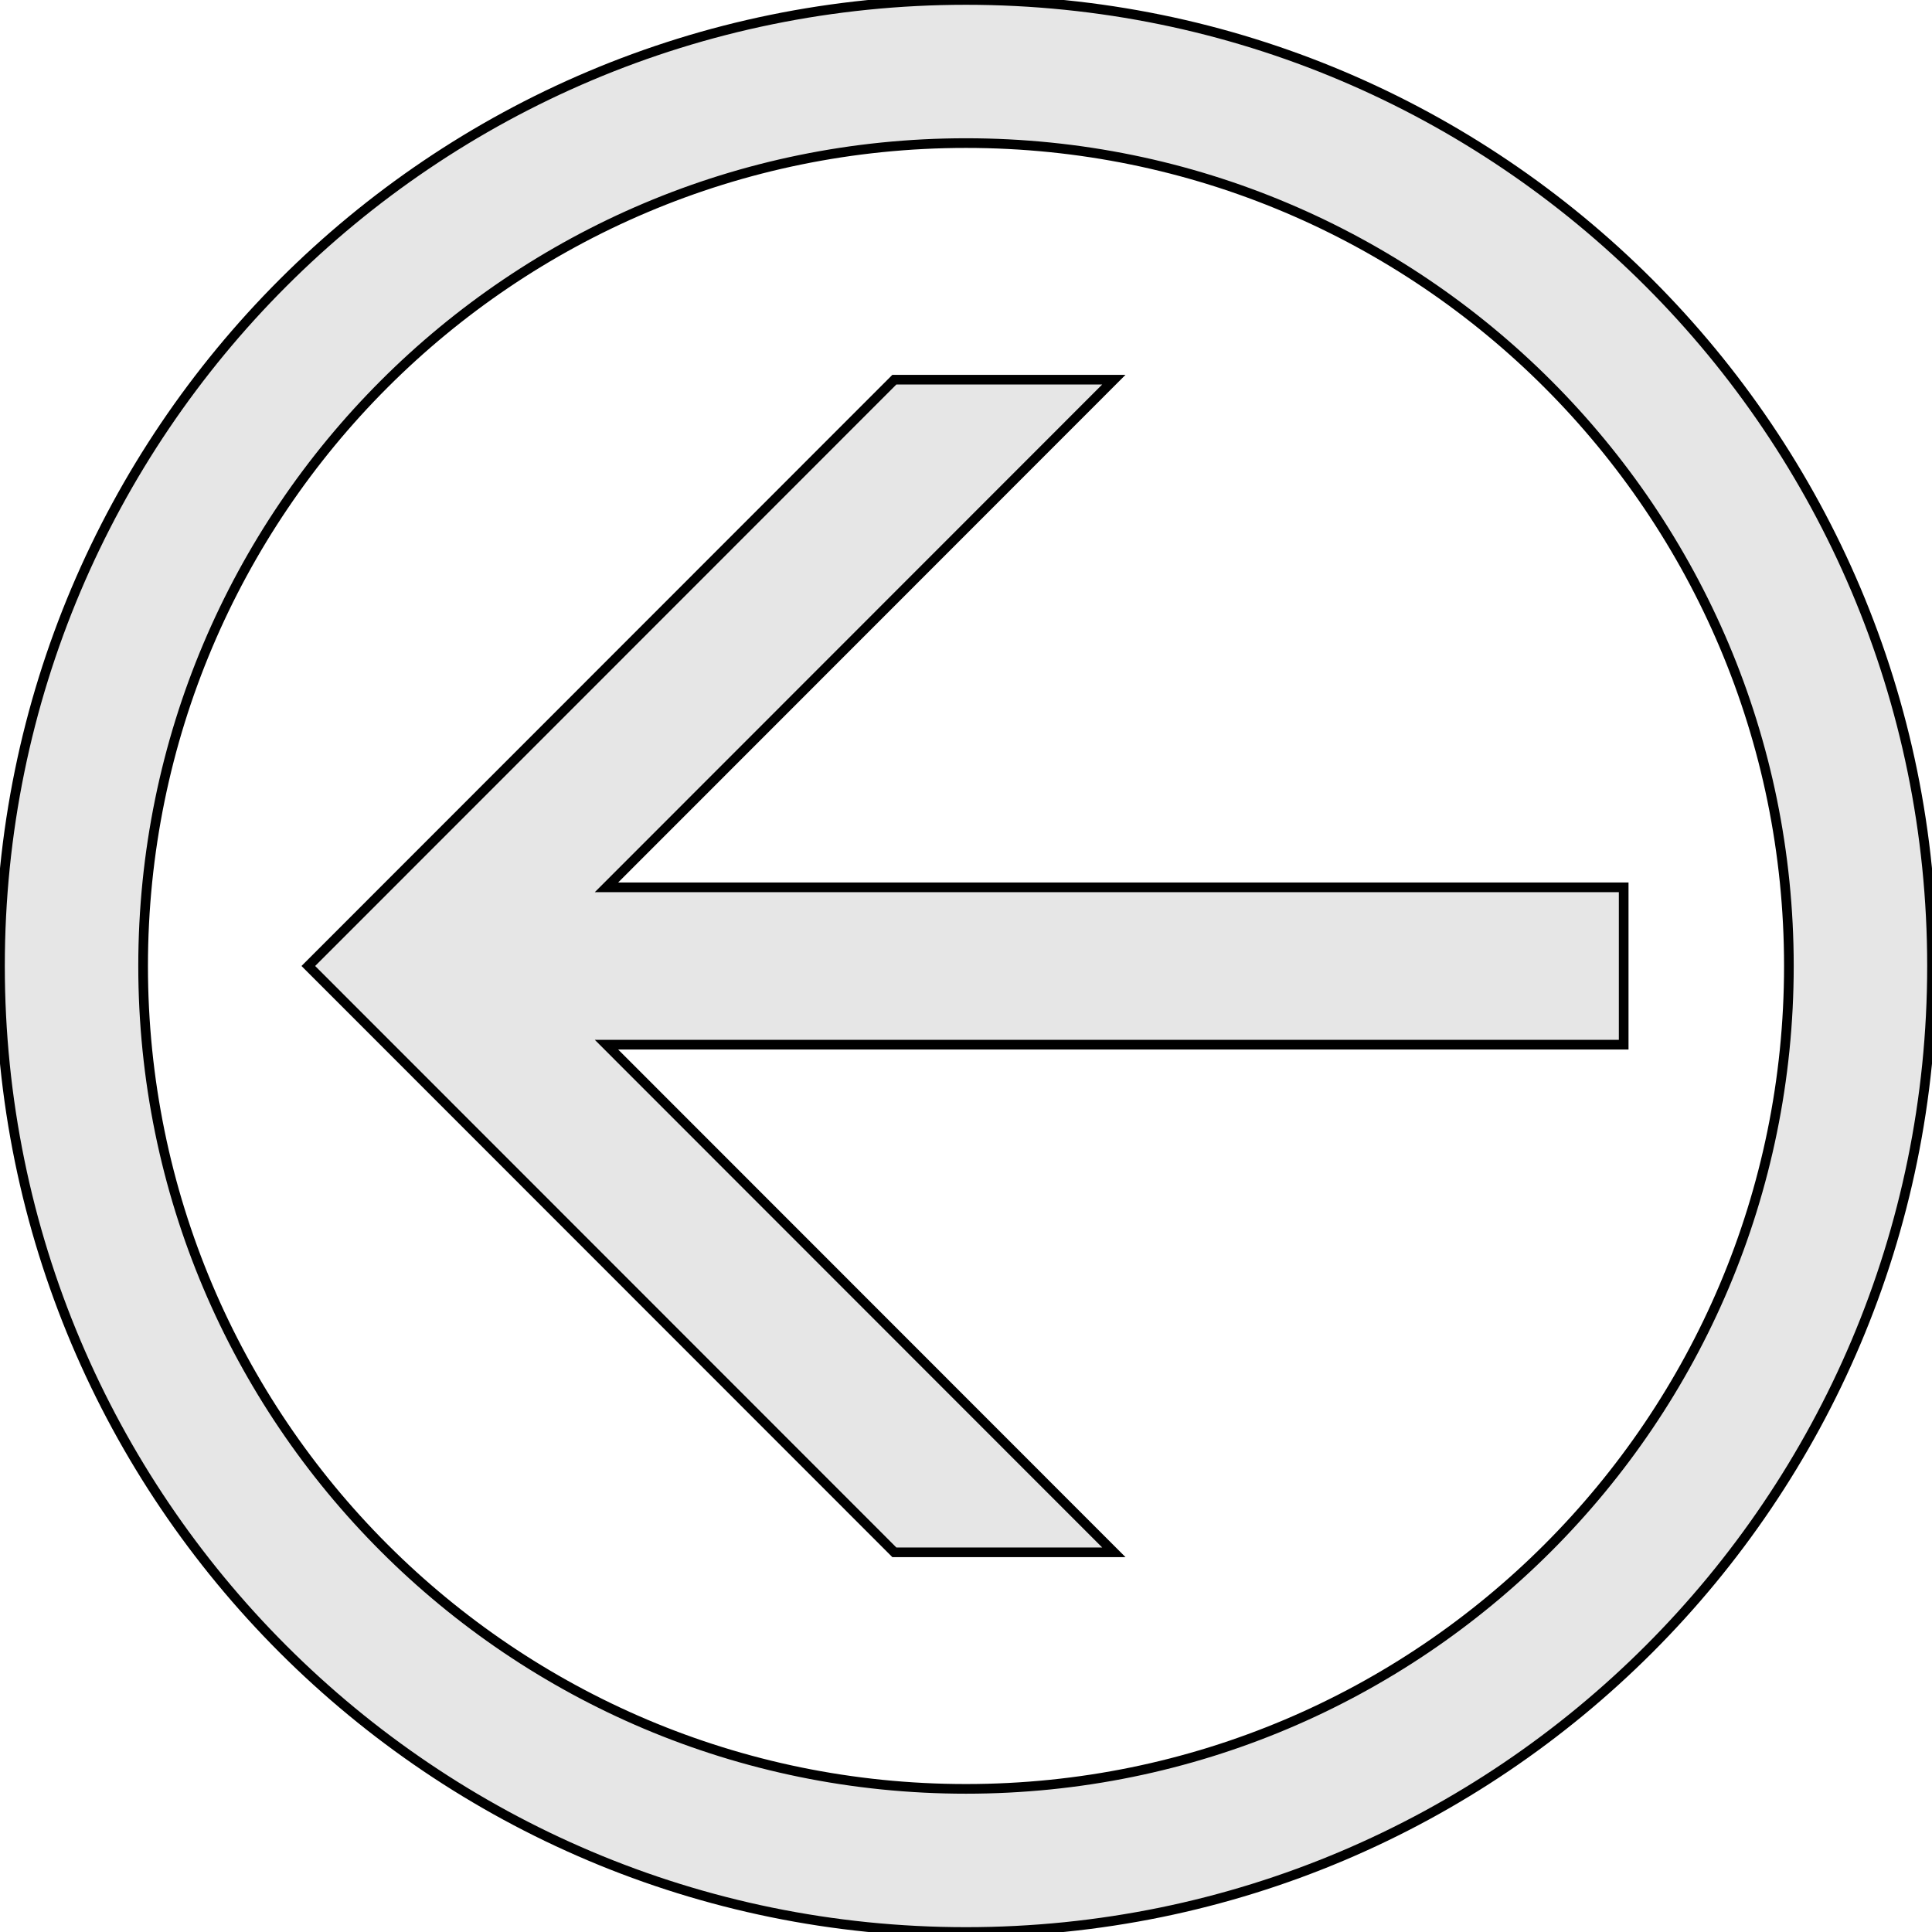 <svg version="1.1" xmlns="http://www.w3.org/2000/svg" xmlns:xlink="http://www.w3.org/1999/xlink" xml:space="preserve"
x="0px" y="0px" viewBox="0 0 200000 200000">
 <defs>
  <style type="text/css">
   <![CDATA[
    .str0 {stroke:black;stroke-width:1000.4}
    .fil0 {fill:#E6E6E6;fill-rule:nonzero}
   ]]>
  </style>
 </defs>
   <polygon class="fil0 str0" points="31917,99999 92584,39303 115306,39303 62782,91856 168083,91856 168083,108143 62782,108143 115306,160695 92584,160695 "/>
   <path class="fil0 str0" d="M100000 185183c-23524,0 -44822,-9534 -60236,-24949 -15415,-15414 -24949,-36711 -24949,-60236 0,-23524 9534,-44822 24949,-60236 15414,-15415 36711,-24949 60236,-24949 23524,0 44822,9534 60236,24949 15415,15414 24949,36711 24949,60236 0,23524 -9534,44822 -24949,60236 -15414,15415 -36711,24949 -60236,24949zm-70710 -14475c18096,18098 43096,29292 70710,29292 27613,0 52614,-11193 70710,-29292 18098,-18096 29292,-43096 29292,-70710 0,-27613 -11193,-52614 -29292,-70710 -18096,-18098 -43096,-29292 -70710,-29292 -27613,0 -52614,11193 -70710,29292 -18098,18096 -29292,43096 -29292,70710 0,27613 11193,52614 29292,70710z"/>
</svg>
